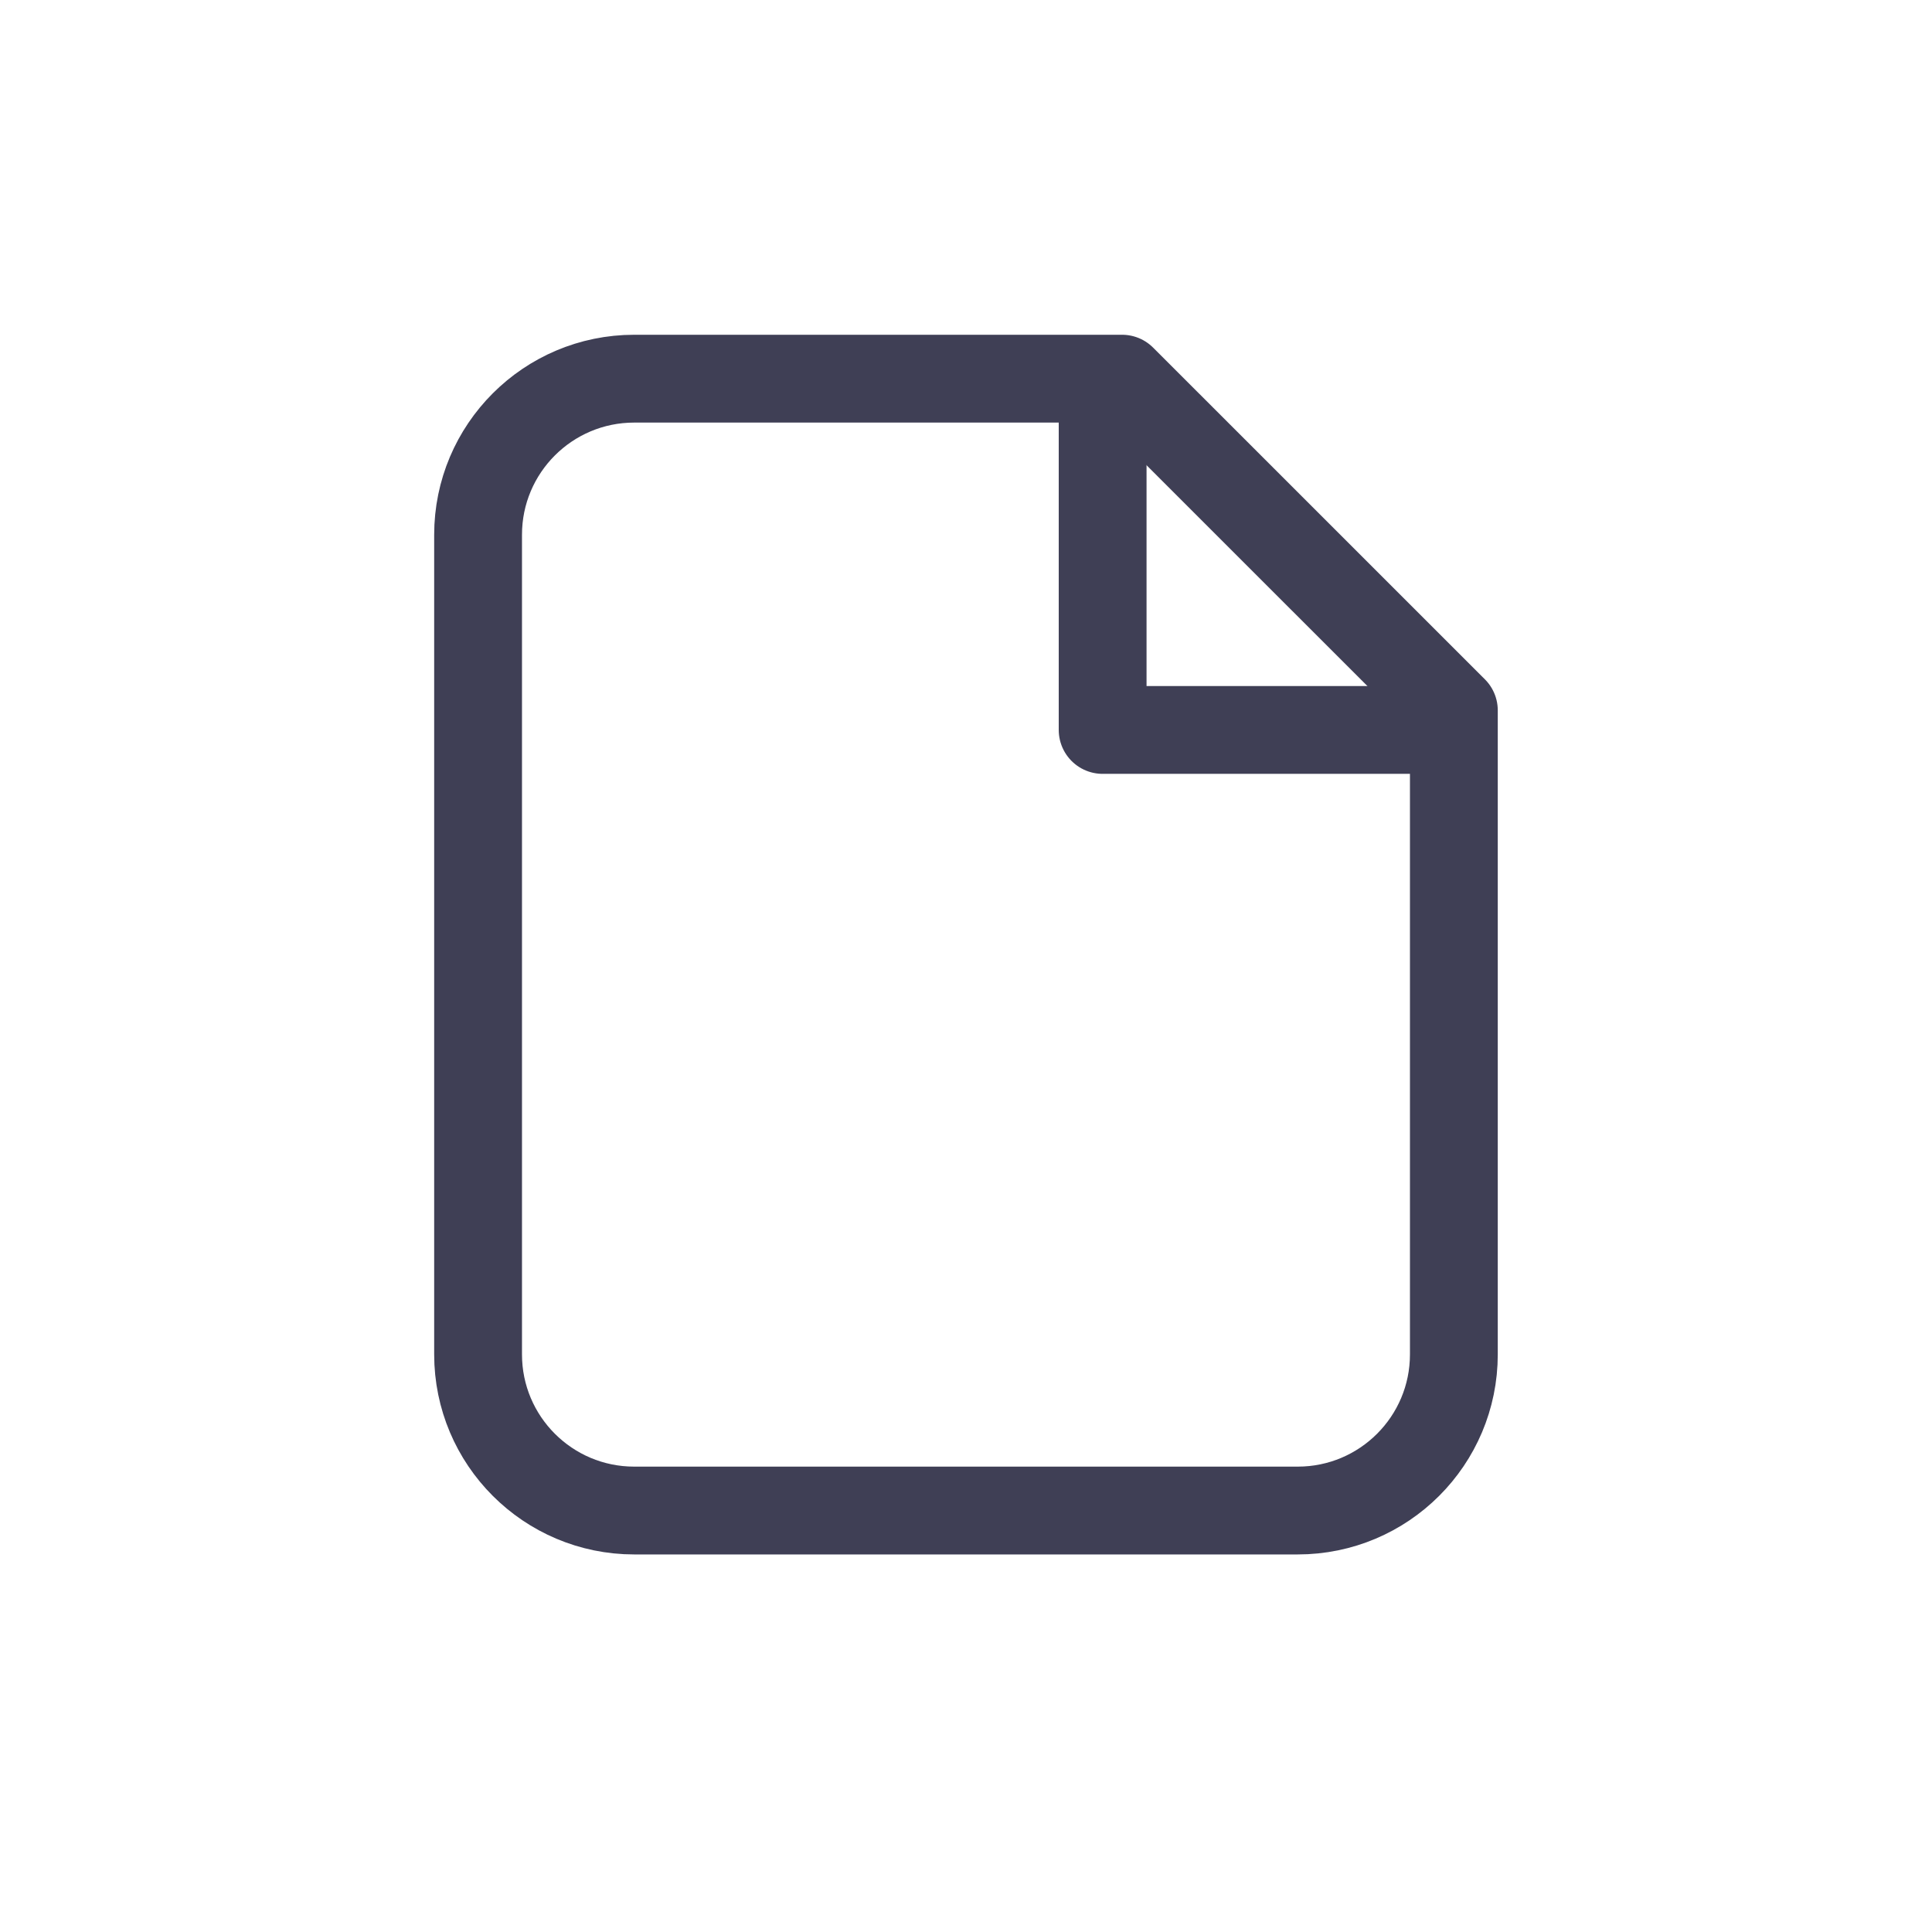 <svg width="33" height="33" viewBox="0 0 33 33" fill="none" xmlns="http://www.w3.org/2000/svg">
    <path
        d="M10.833 25.801H22.166C23.639 25.801 24.833 24.607 24.833 23.134V12.134L19.166 6.468H10.833C9.36 6.468 8.166 7.662 8.166 9.134V23.134C8.166 24.607 9.36 25.801 10.833 25.801Z"
        stroke="#3F3F55" stroke-width="1.5" stroke-linecap="round" stroke-linejoin="round" />
    <path d="M24.501 12.468H18.834V6.802" stroke="#3F3F55" stroke-width="1.5" stroke-linecap="round"
        stroke-linejoin="round" />
</svg>